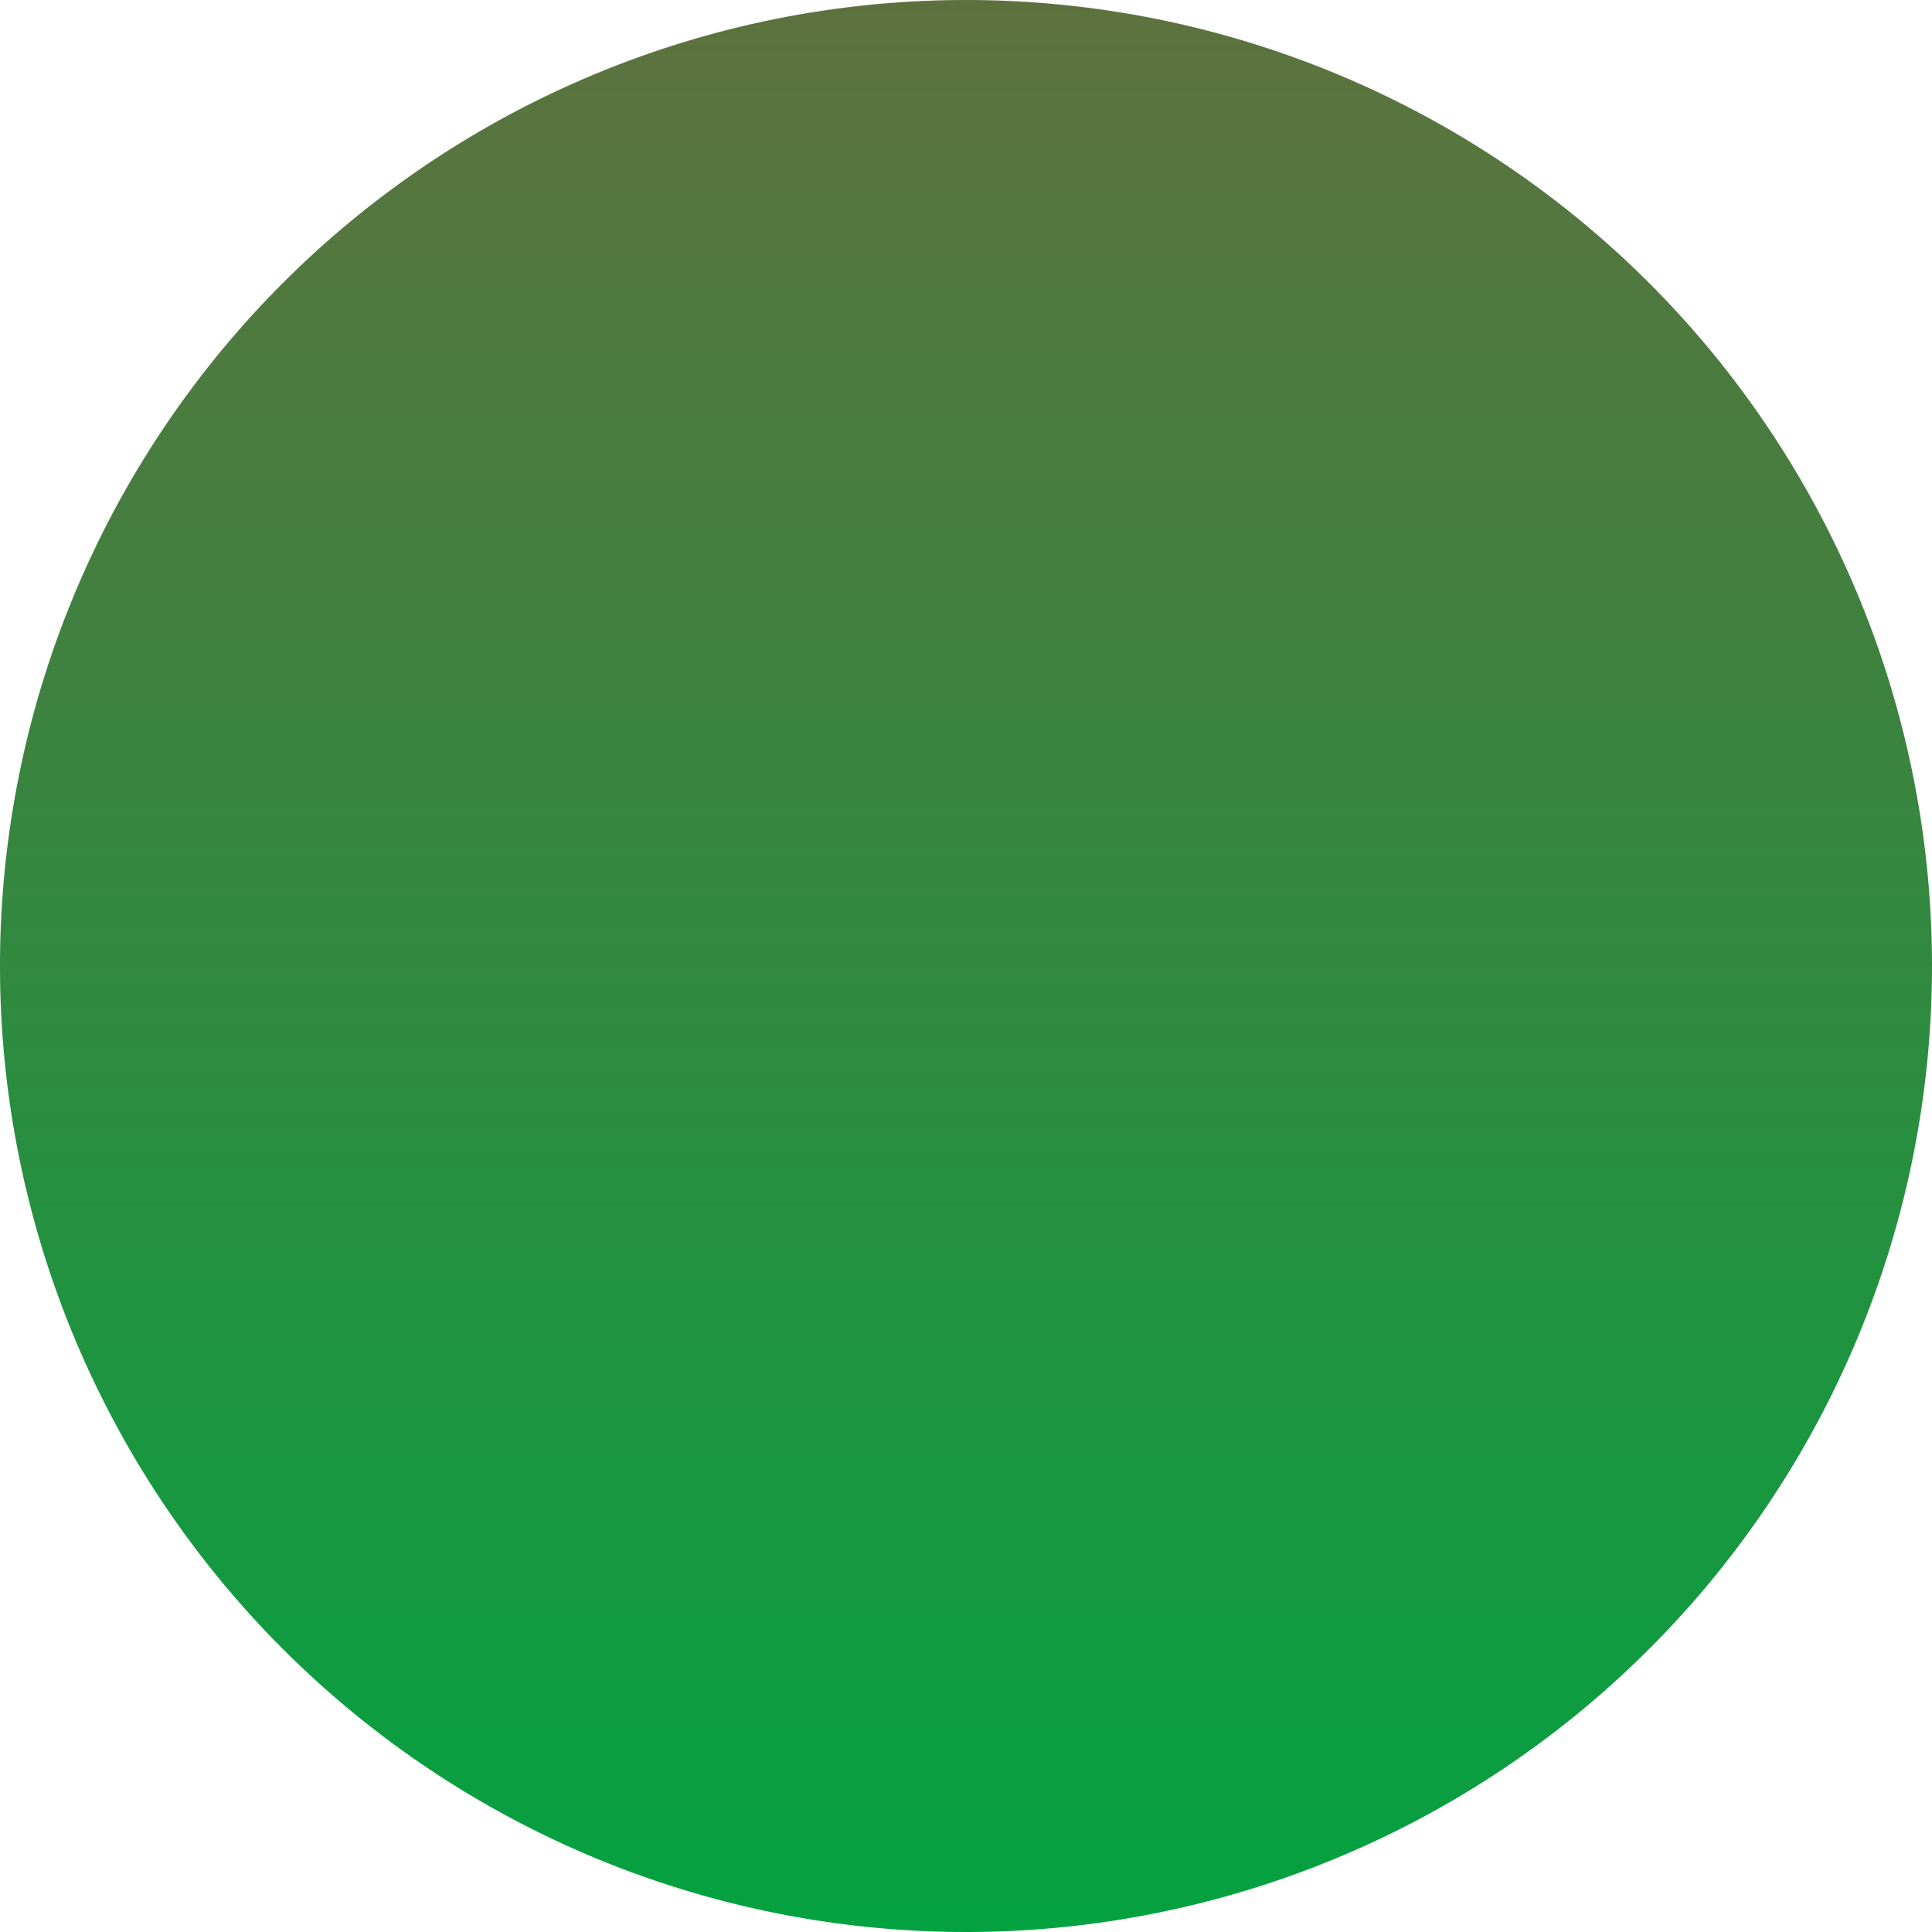 <svg xmlns="http://www.w3.org/2000/svg" width="775" height="774.988" viewBox="999 197.95 775 774.988"><path d="M0 387.4a387.5 387.5 0 1 1 0 .1z" fill-rule="evenodd" fill="url(&quot;#a&quot;)" transform="translate(999 198)" data-name="Ellipse 1"/><defs><linearGradient x1=".5" y1="0" x2=".5" y2="1" id="a"><stop stop-color="#5E713F" offset="0"/><stop stop-color="#03a240" offset="1"/></linearGradient></defs></svg>